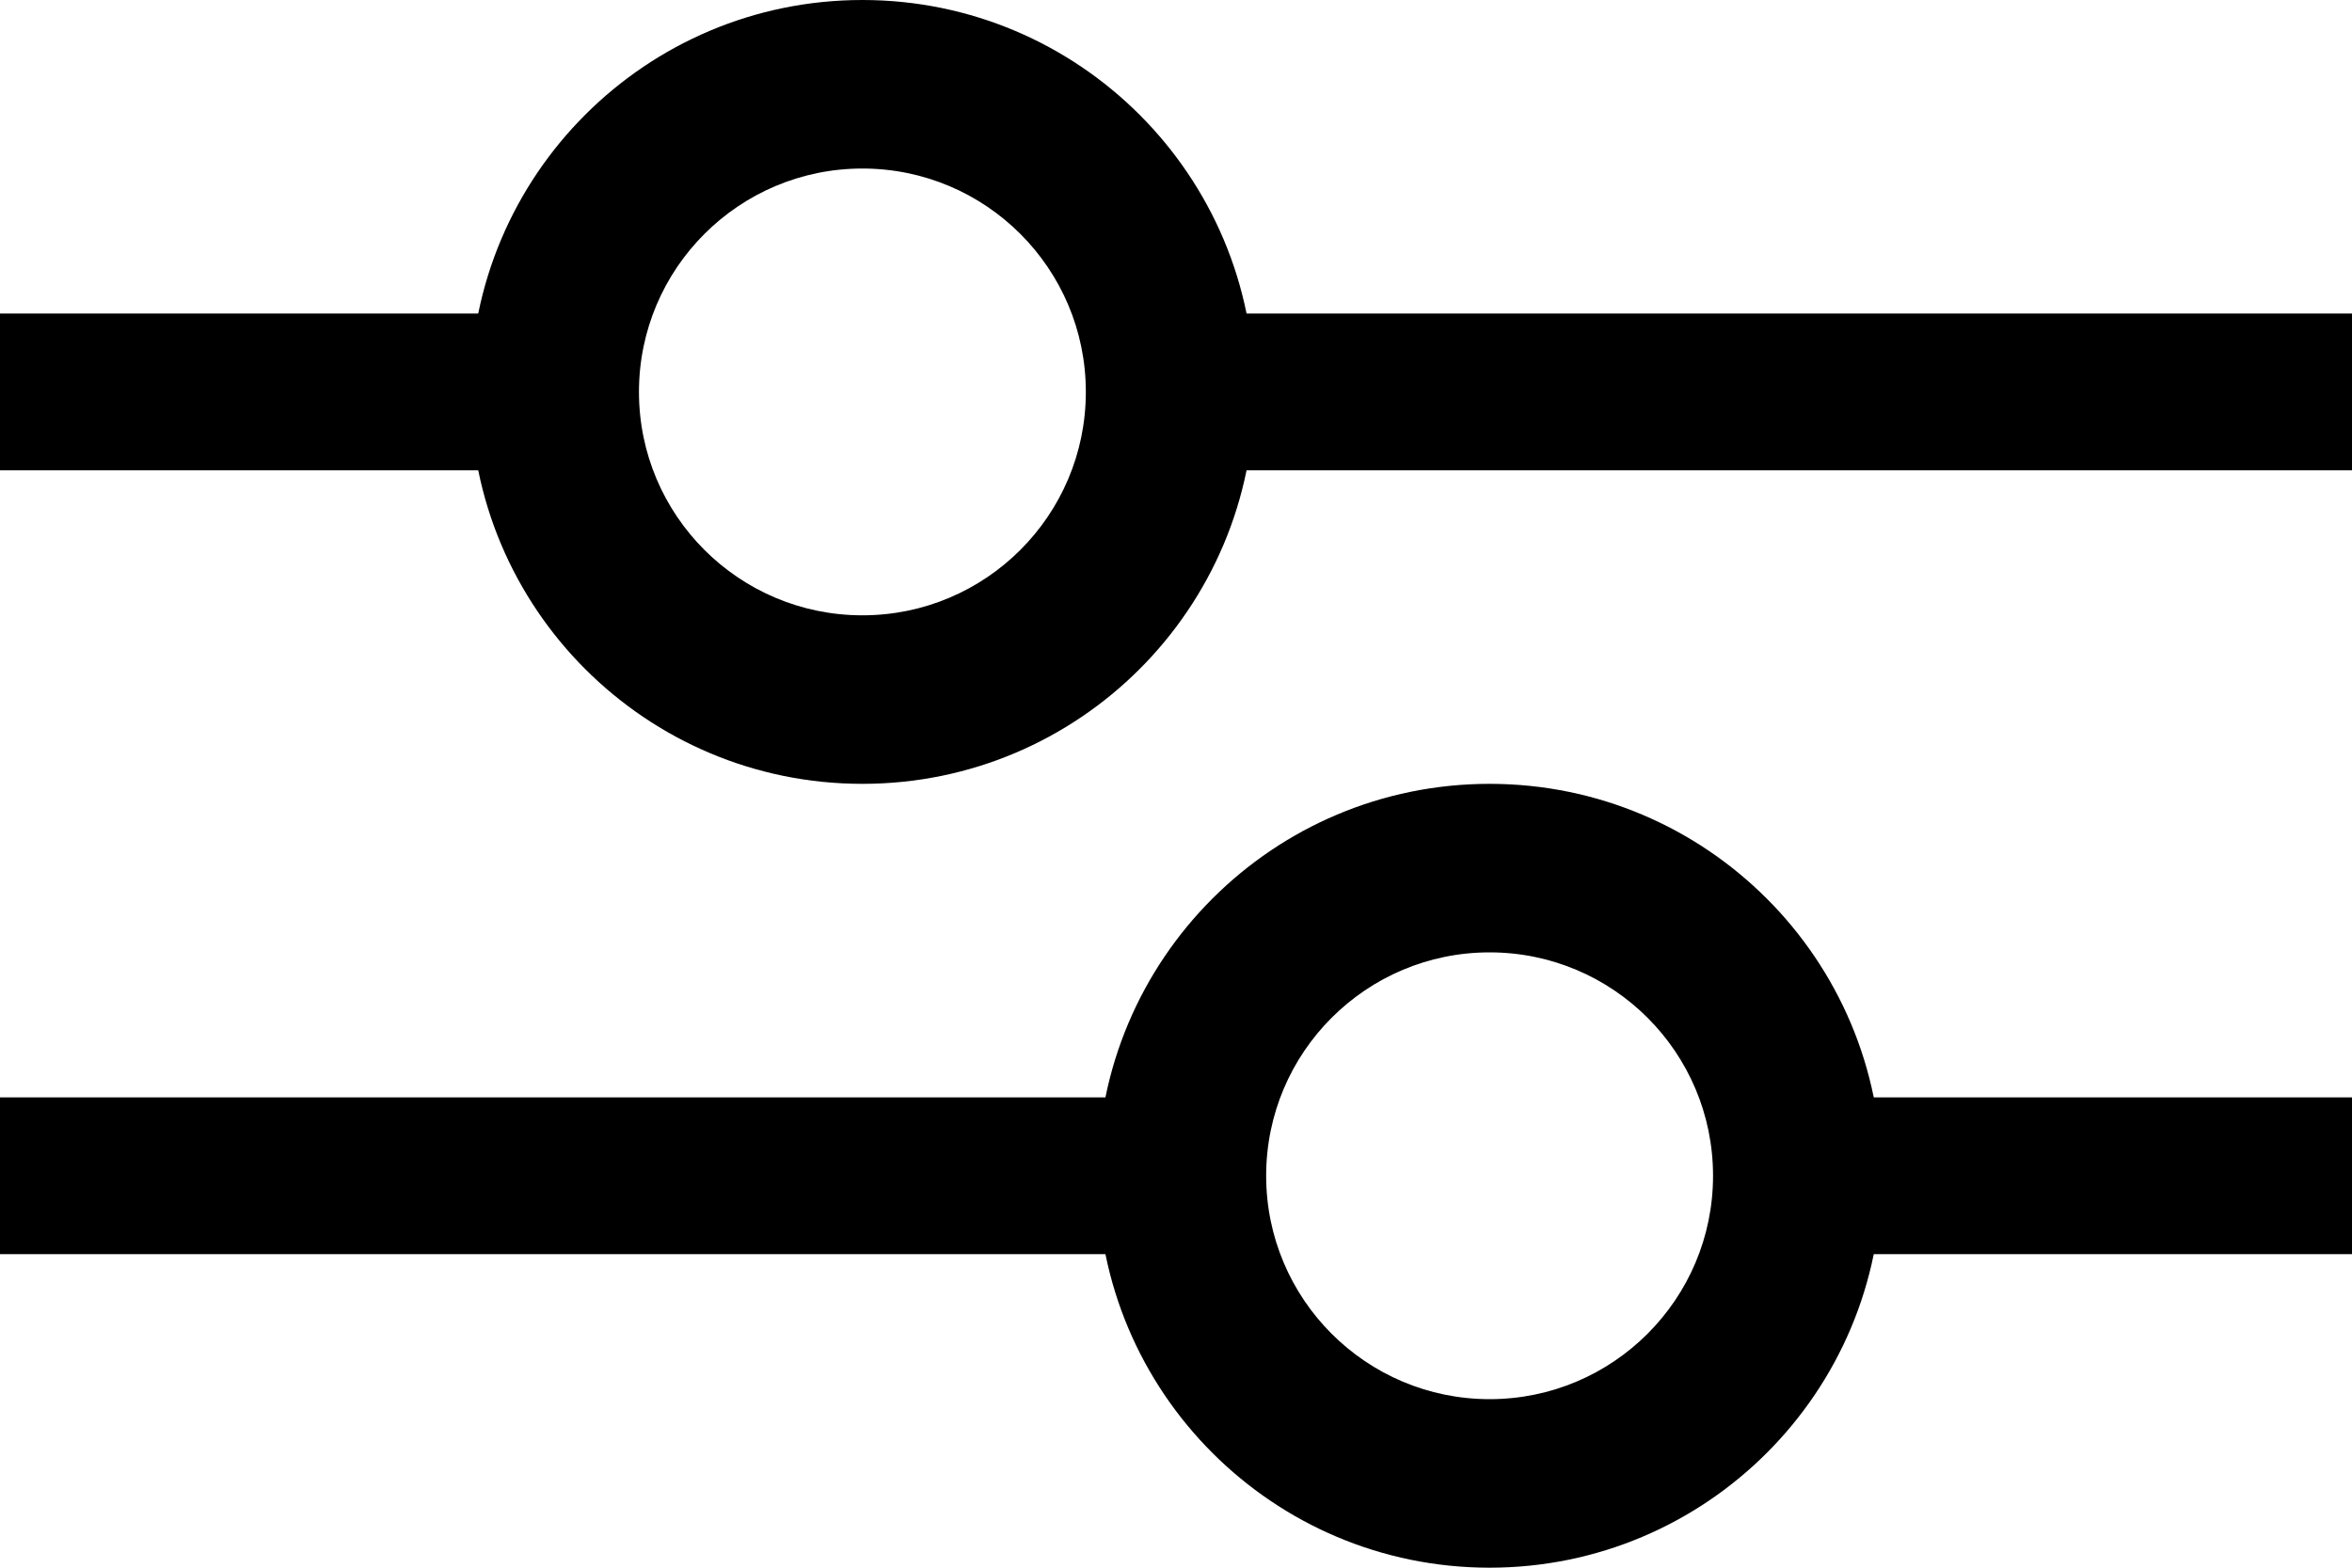 <svg width="15" height="10" viewBox="0 0 15 10" fill="none" xmlns="http://www.w3.org/2000/svg">
<path d="M0 2H4V3H0V2Z" fill="black"/>
<path d="M15 7H11V8H15V7Z" fill="black"/>
<path d="M7 2H15V3H7V2Z" fill="black"/>
<path d="M8 7H0V8H8V7Z" fill="black"/>
<path d="M8 2.5C8 3.881 6.881 5 5.5 5C4.119 5 3 3.881 3 2.5C3 1.119 4.119 0 5.5 0C6.881 0 8 1.119 8 2.5ZM4.075 2.5C4.075 3.287 4.713 3.925 5.5 3.925C6.287 3.925 6.925 3.287 6.925 2.5C6.925 1.713 6.287 1.075 5.5 1.075C4.713 1.075 4.075 1.713 4.075 2.5Z" fill="black"/>
<path d="M7 7.5C7 8.881 8.119 10 9.5 10C10.881 10 12 8.881 12 7.5C12 6.119 10.881 5 9.5 5C8.119 5 7 6.119 7 7.5ZM10.925 7.5C10.925 8.287 10.287 8.925 9.5 8.925C8.713 8.925 8.075 8.287 8.075 7.5C8.075 6.713 8.713 6.075 9.5 6.075C10.287 6.075 10.925 6.713 10.925 7.5Z" fill="black"/>
</svg>
